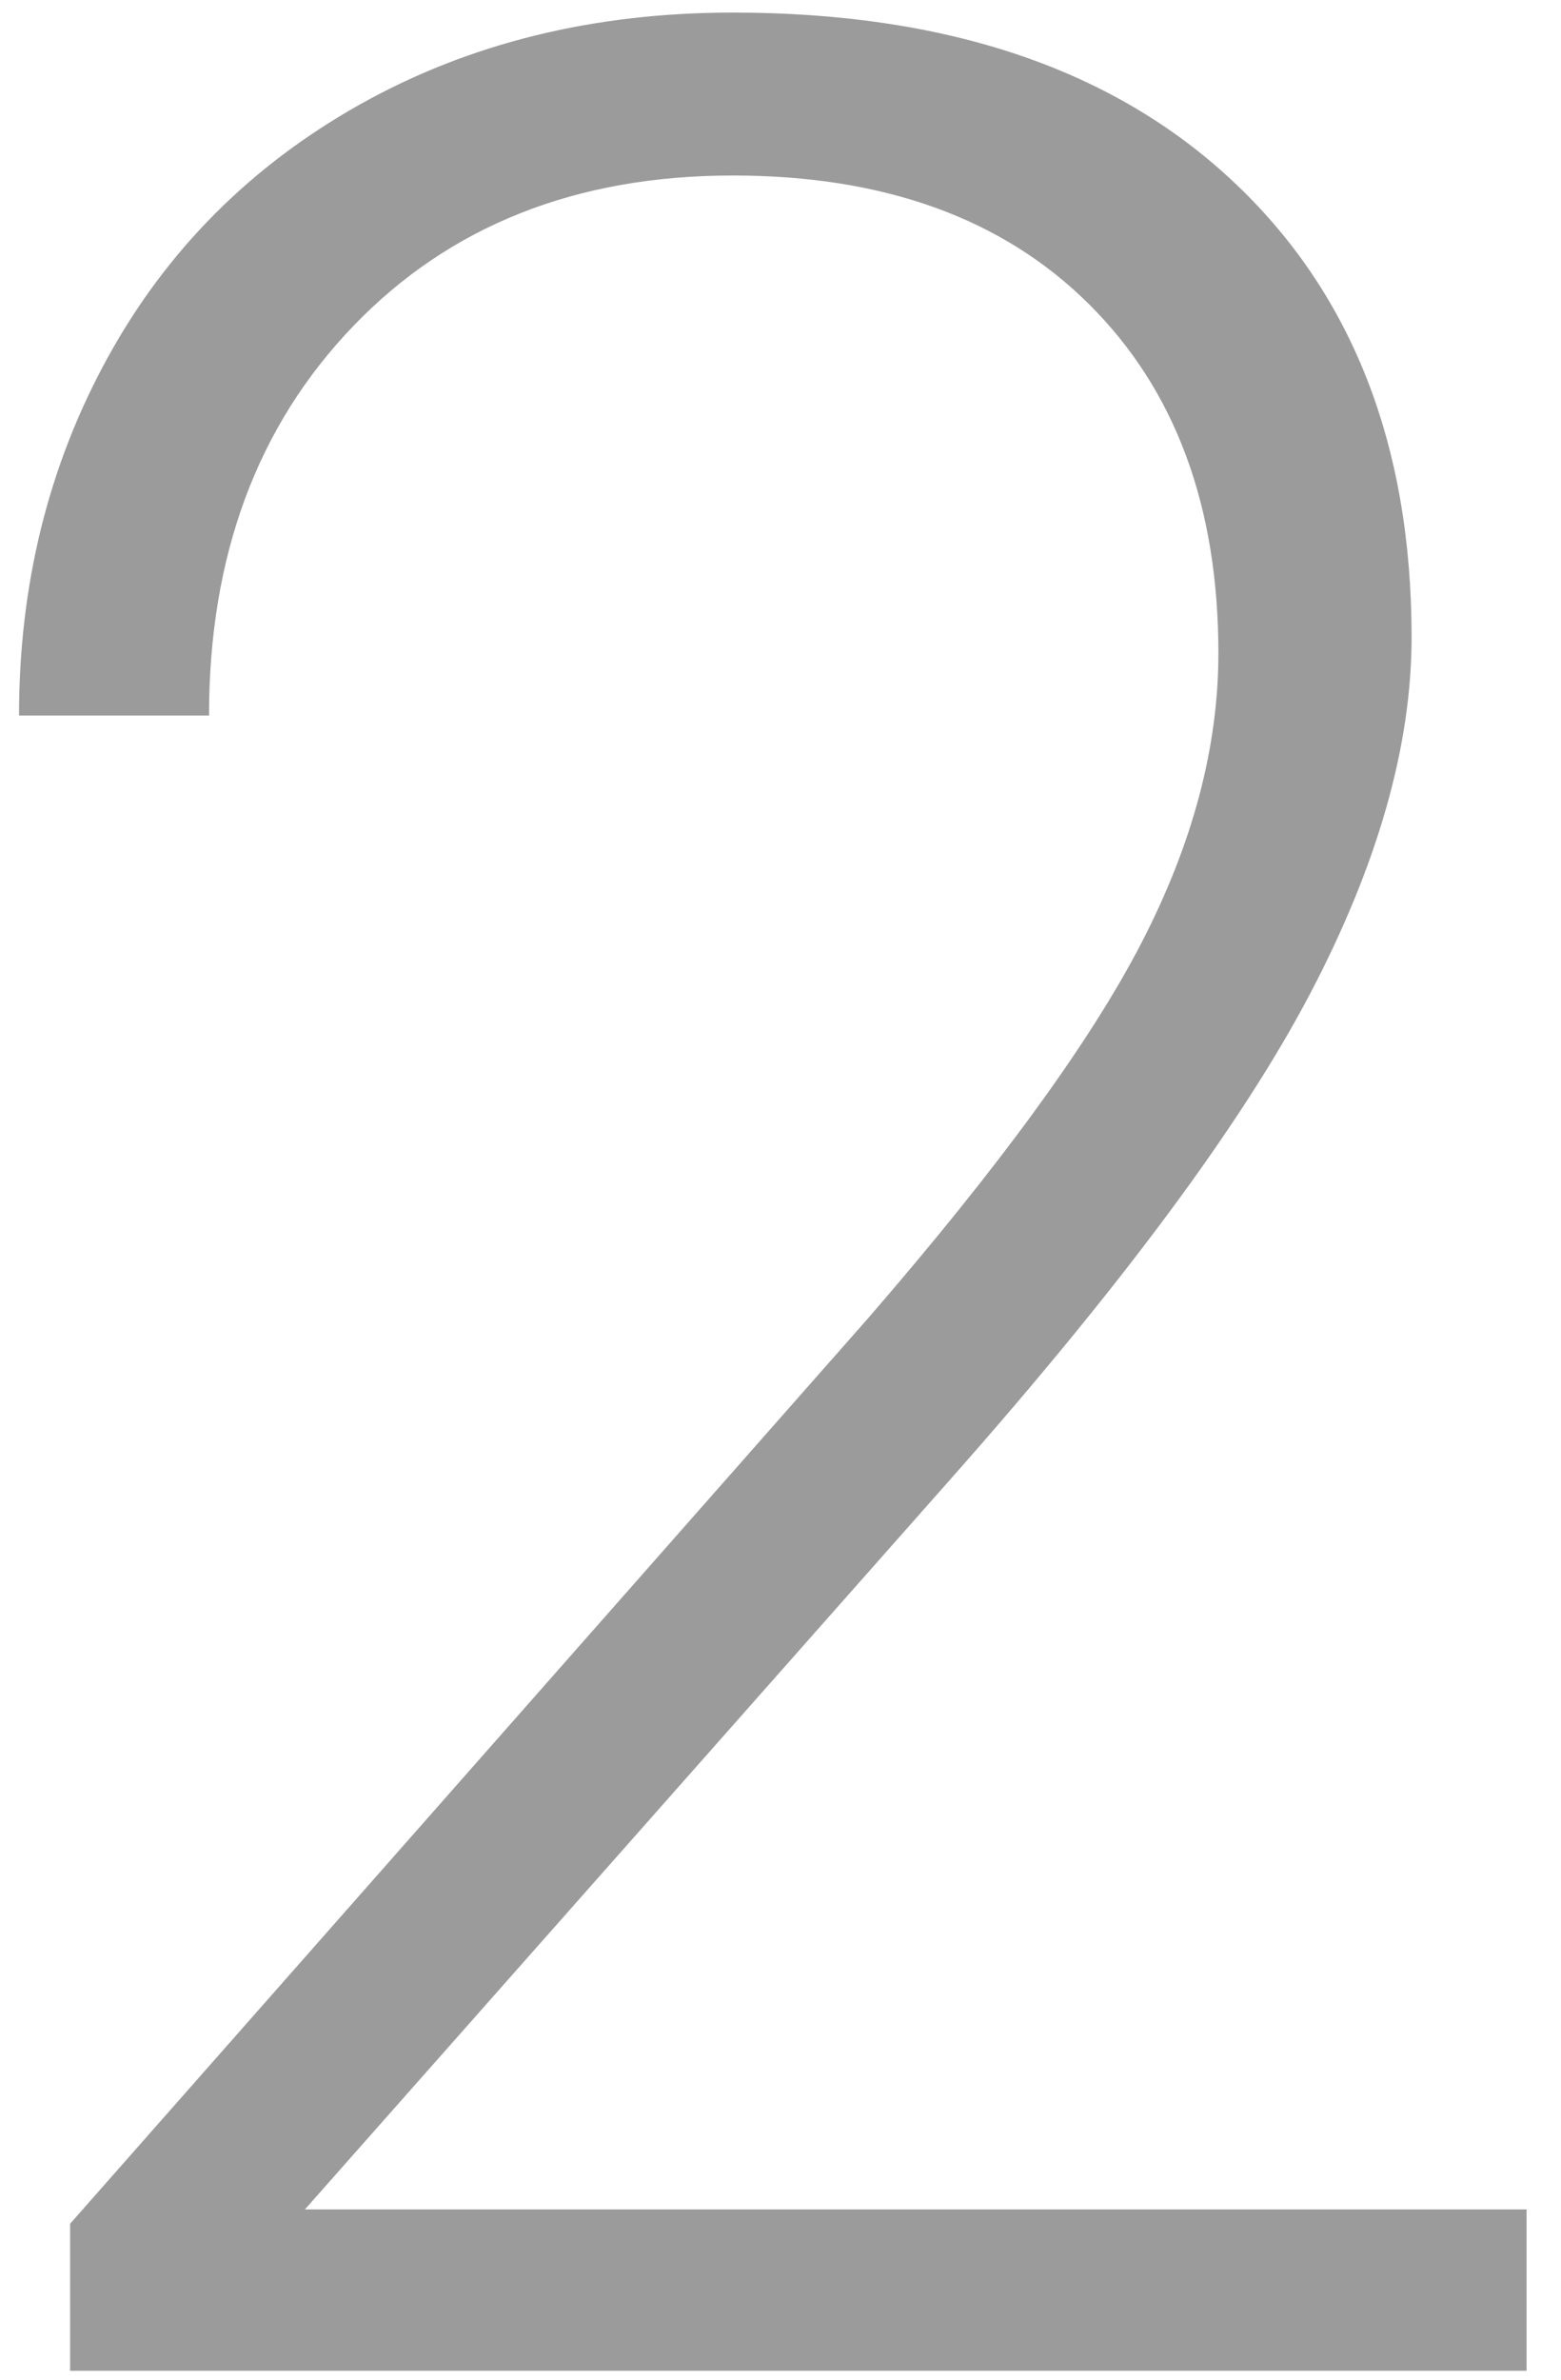 <?xml version="1.0" encoding="UTF-8" standalone="no"?>
<svg width="21px" height="32px" viewBox="0 0 21 32" version="1.1" xmlns="http://www.w3.org/2000/svg" xmlns:xlink="http://www.w3.org/1999/xlink">
    <!-- Generator: Sketch 39.1 (31720) - http://www.bohemiancoding.com/sketch -->
    <title>2</title>
    <desc>Created with Sketch.</desc>
    <defs></defs>
    <g id="CLASS" stroke="none" stroke-width="1" fill="none" fill-rule="evenodd">
        <g id="TABLE" transform="translate(-237, -98)" fill="#9B9B9B">
            <g id="TABLE---Classes" transform="translate(20, 20)">
                <g id="GRID" transform="translate(0, 55)">
                    <g id="00" transform="translate(13, 13)">
                        <path d="M224.537,41.88 L204.943,41.88 L204.943,39.903 L215.664,27.743 C217.44,25.695 218.672,24.005 219.359,22.673 C220.047,21.341 220.391,20.045 220.391,18.784 C220.391,16.808 219.811,15.243 218.65,14.09 C217.49,12.937 215.893,12.36 213.859,12.36 C211.754,12.36 210.053,13.034 208.757,14.38 C207.461,15.726 206.812,17.474 206.812,19.622 L204.256,19.622 C204.256,17.86 204.653,16.256 205.448,14.81 C206.243,13.363 207.375,12.228 208.843,11.404 C210.311,10.581 211.983,10.169 213.859,10.169 C216.724,10.169 218.962,10.921 220.573,12.425 C222.185,13.929 222.99,15.977 222.99,18.569 C222.99,20.03 222.535,21.627 221.626,23.36 C220.716,25.094 219.116,27.256 216.824,29.849 L208.102,39.71 L224.537,39.71 L224.537,41.88 Z" id="2"></path>
                    </g>
                </g>
            </g>
        </g>
    </g>
</svg>